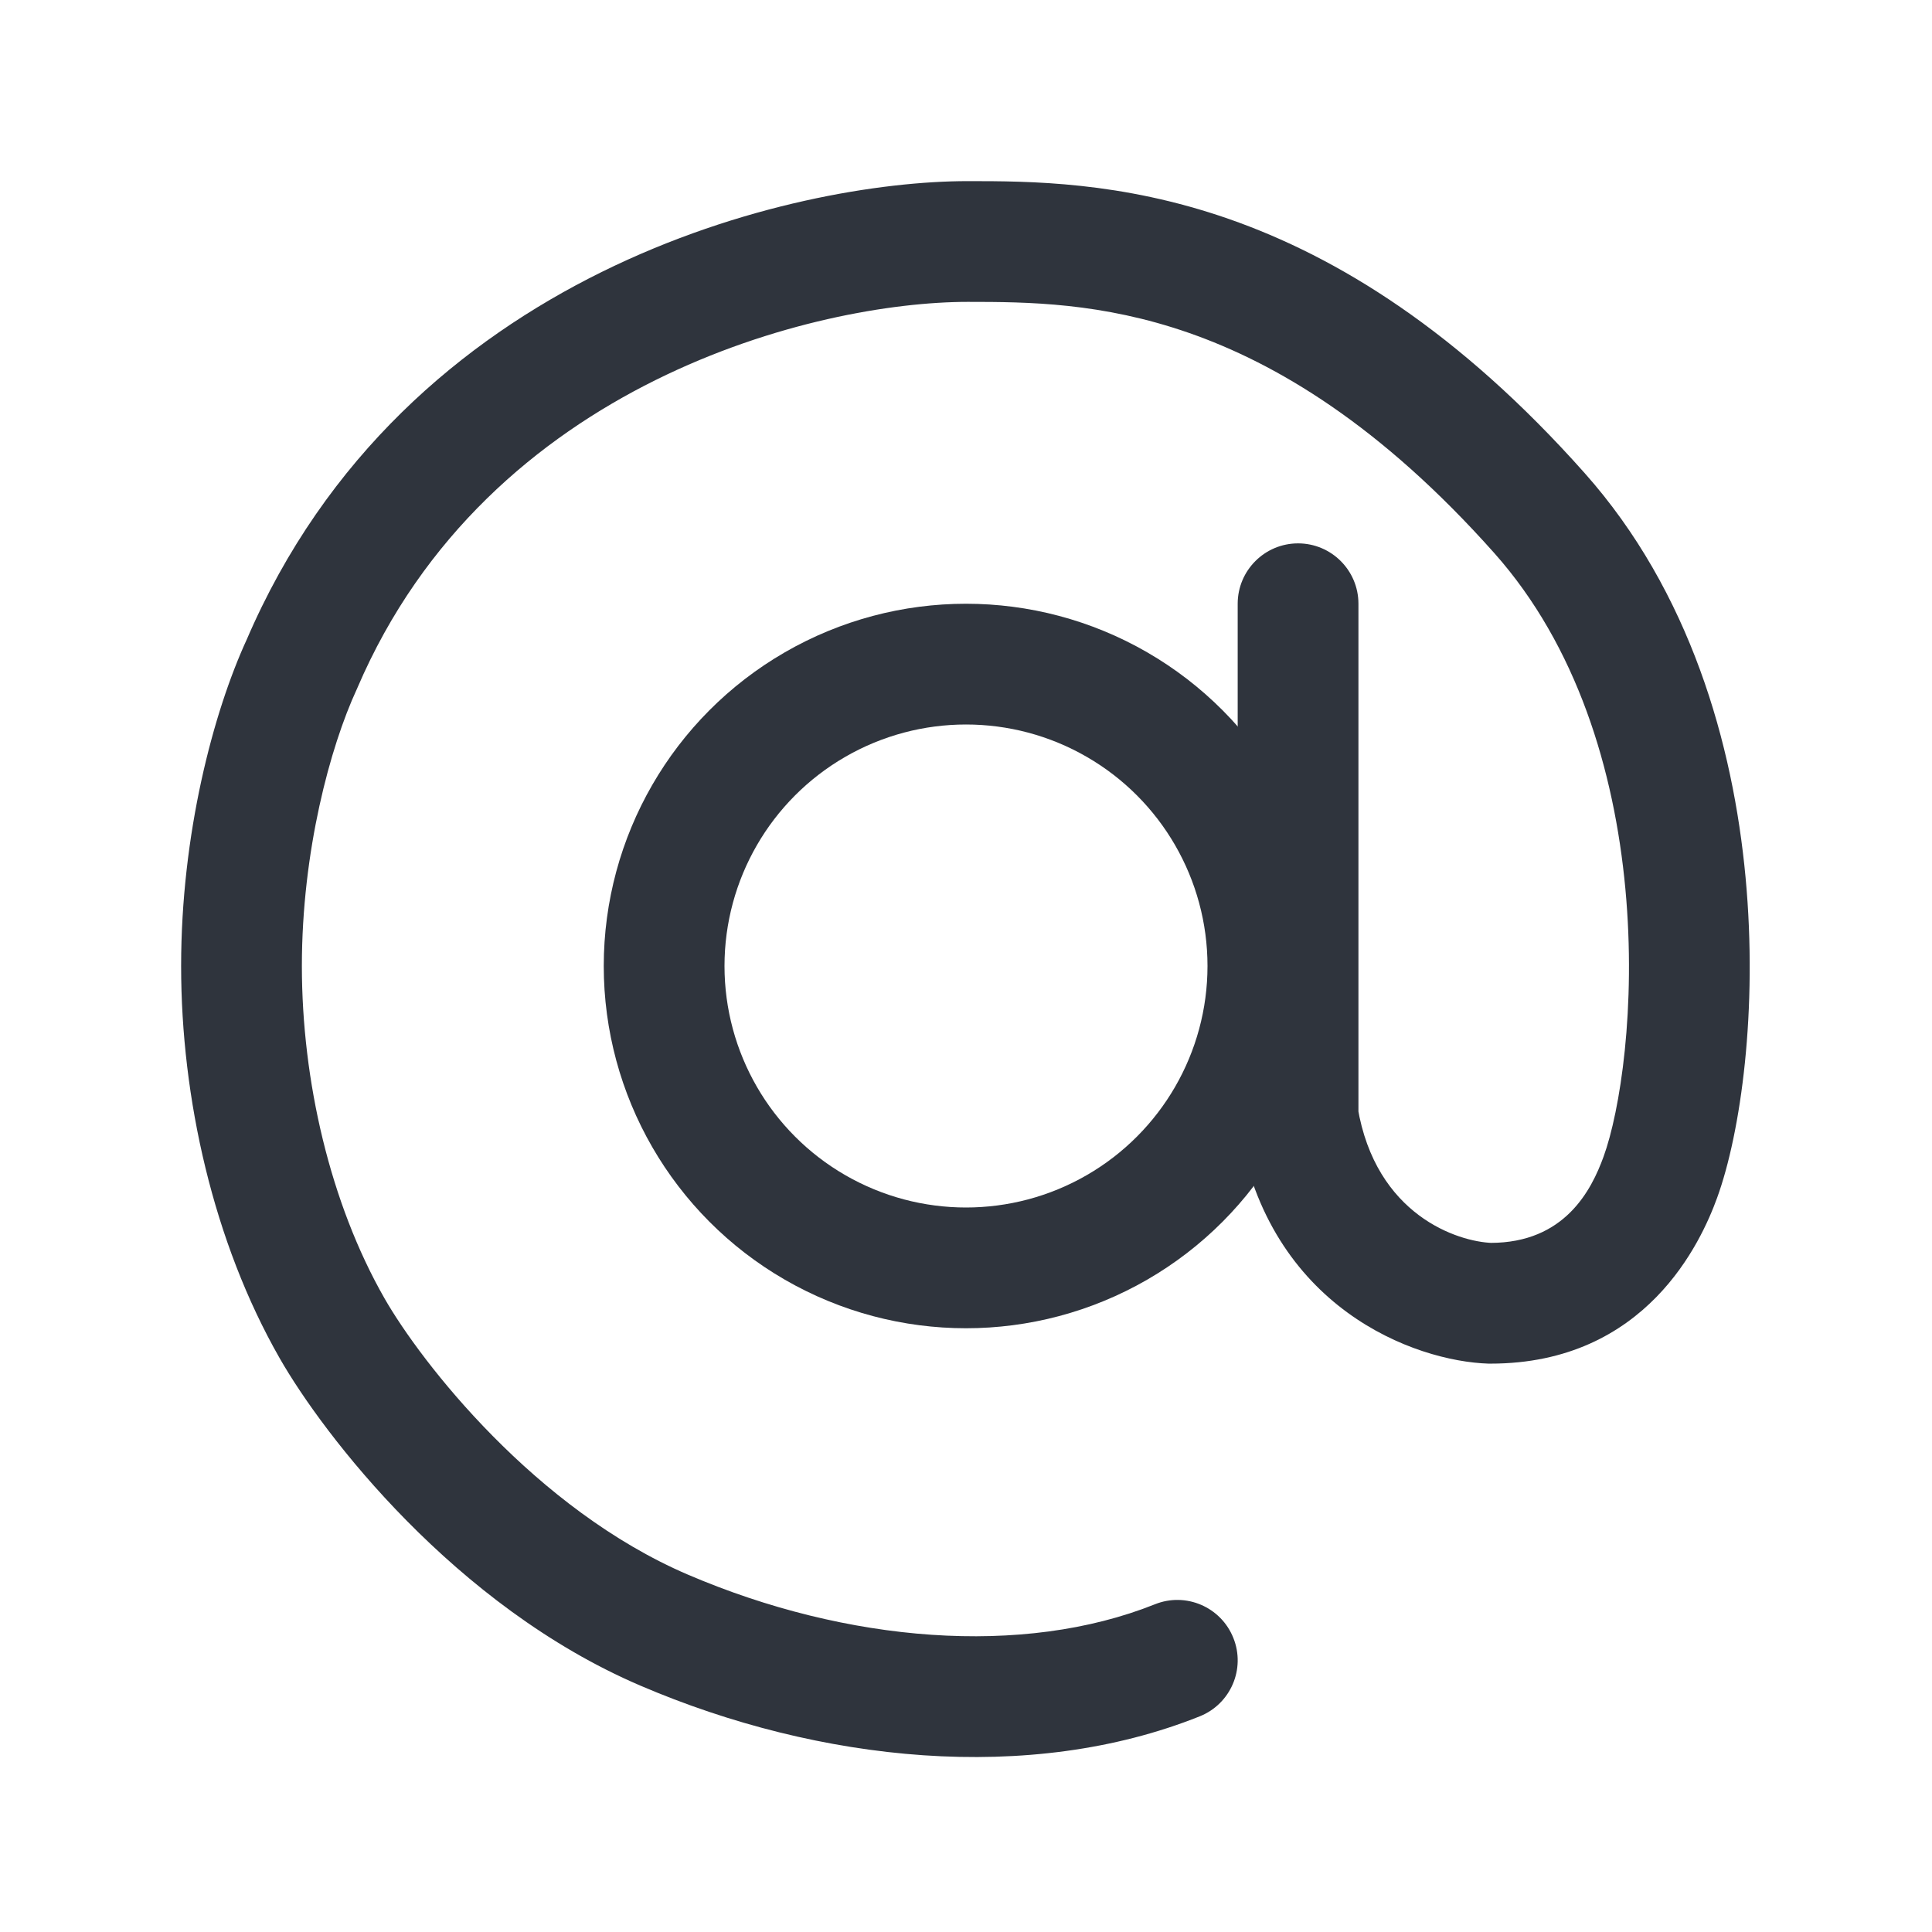 <svg width="32" height="32" viewBox="0 0 32 32" fill="none" xmlns="http://www.w3.org/2000/svg">
<circle cx="16" cy="16" r="5" stroke="#2F343D" stroke-width="2"/>
<path d="M27.5 19.5L26.56 19.158L27.5 19.5ZM25.5 8.5L24.753 9.164L25.5 8.5ZM5 11L5.908 11.419L5.914 11.407L5.919 11.394L5 11ZM5.5 22L4.632 22.496L4.632 22.496L5.5 22ZM19.871 28.428C20.384 28.223 20.634 27.641 20.428 27.129C20.223 26.616 19.641 26.366 19.129 26.572L19.871 28.428ZM21.5 18.5H20.5V18.583L20.514 18.664L21.5 18.5ZM22.5 10C22.5 9.448 22.052 9 21.5 9C20.948 9 20.5 9.448 20.5 10H22.5ZM24.687 21.586L24.655 22.586L24.671 22.586H24.687V21.586ZM28.44 19.842C28.835 18.755 29.117 16.726 28.912 14.532C28.706 12.326 27.994 9.801 26.247 7.836L24.753 9.164C26.117 10.699 26.738 12.757 26.921 14.718C27.105 16.69 26.832 18.411 26.56 19.158L28.44 19.842ZM26.247 7.836C24.157 5.484 22.151 4.254 20.355 3.627C18.566 3.003 17.049 3 16.031 3L16.031 5C17.019 5 18.246 5.009 19.696 5.515C21.138 6.019 22.864 7.04 24.753 9.164L26.247 7.836ZM16.031 3C16.021 3 16.01 3 16 3V5C16.01 5 16.021 5 16.031 5L16.031 3ZM16.031 3C13.17 3 6.709 4.474 4.081 10.606L5.919 11.394C8.091 6.326 13.539 5 16.031 5V3ZM4.632 22.496C5.358 23.767 7.532 26.602 10.606 27.919L11.394 26.081C8.868 24.998 6.976 22.567 6.368 21.504L4.632 22.496ZM10.606 27.919C13.57 29.19 17.055 29.555 19.871 28.428L19.129 26.572C16.945 27.445 14.03 27.21 11.394 26.081L10.606 27.919ZM22.5 18.5V10H20.5V18.5H22.5ZM26.56 19.158C26.359 19.711 25.918 20.586 24.687 20.586V22.586C27.27 22.586 28.178 20.561 28.44 19.842L26.56 19.158ZM24.719 20.587C24.149 20.569 22.786 20.131 22.486 18.336L20.514 18.664C21.014 21.669 23.434 22.547 24.655 22.586L24.719 20.587ZM4.092 10.581C3.531 11.797 3 13.816 3 16H5C5 14.101 5.469 12.369 5.908 11.419L4.092 10.581ZM3 16C3 18.186 3.532 20.571 4.632 22.496L6.368 21.504C5.468 19.929 5 17.897 5 16H3Z" fill="#2F343D"/>
</svg>
